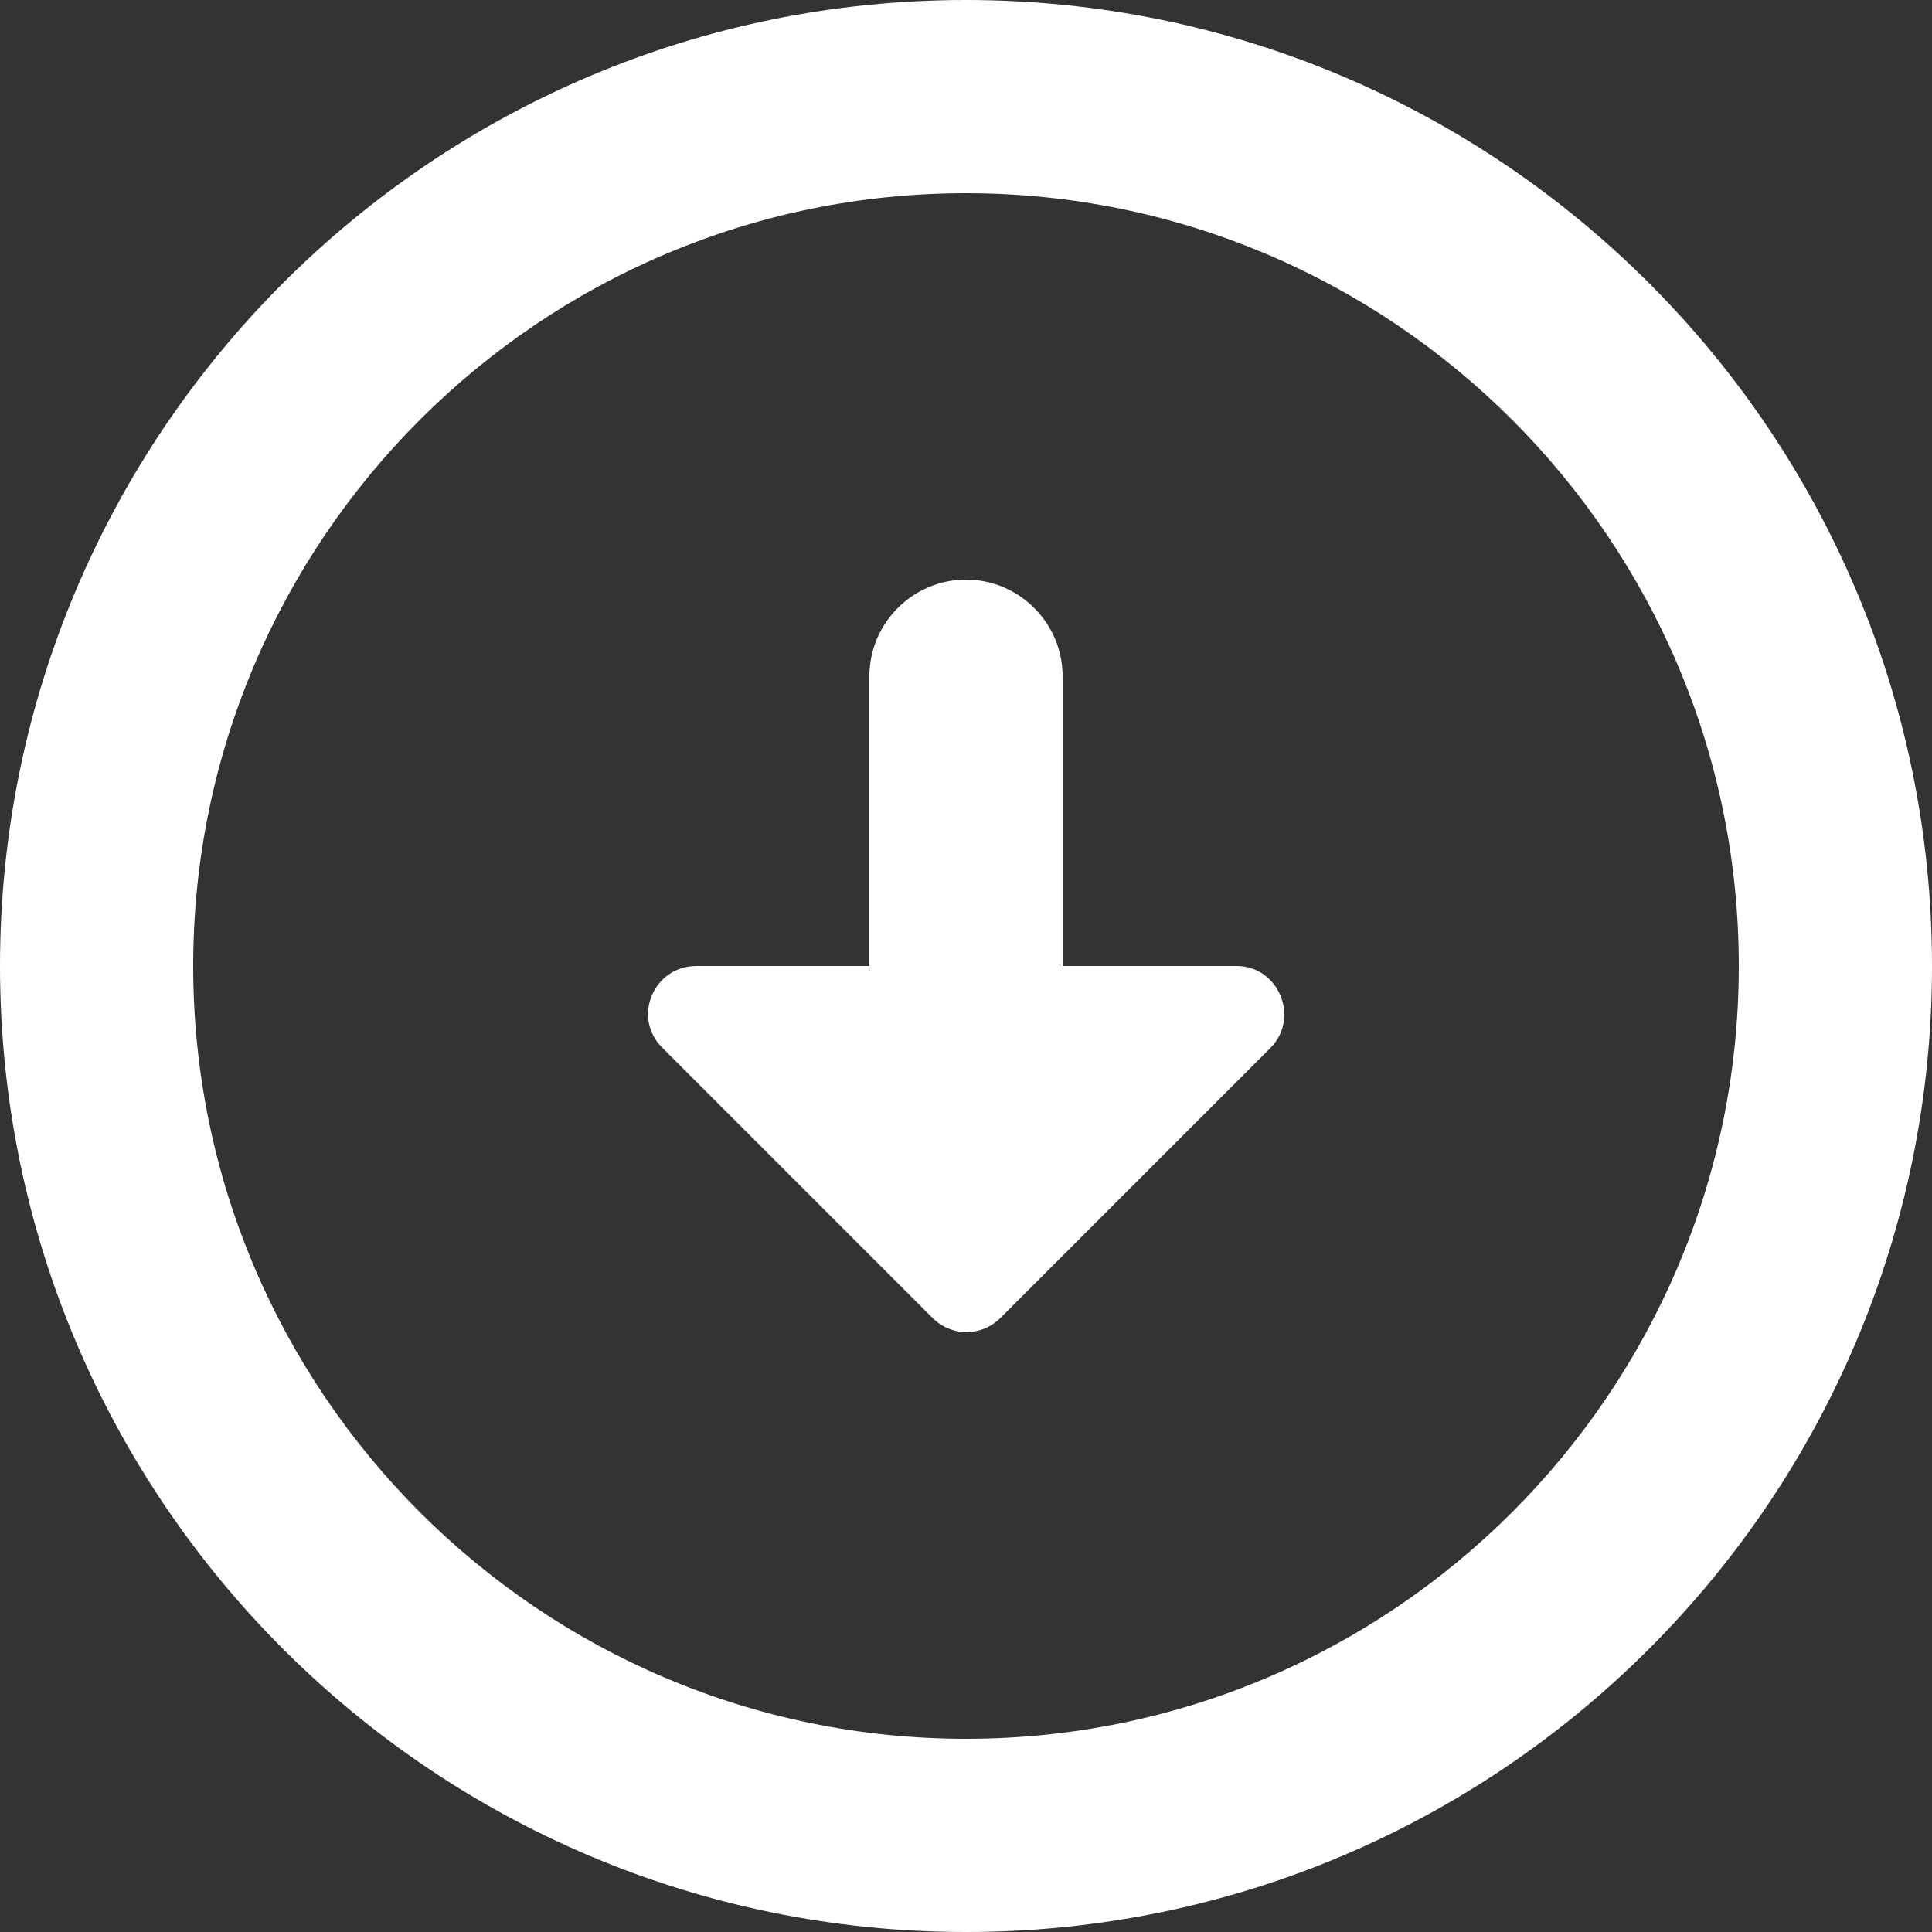 <svg width="50" height="50" viewBox="0 0 50 50" fill="none" xmlns="http://www.w3.org/2000/svg">
<rect x="0" y="0" width="50" height="50" fill="#333333" stroke="none"/>
<path d="M25 5C36.025 5 45 13.975 45 25C45 36.025 36.025 45 25 45C13.975 45 5 36.025 5 25C5 13.975 13.975 5 25 5ZM25 0C11.2 0 0 11.2 0 25C0 38.8 11.2 50 25 50C38.8 50 50 38.8 50 25C50 11.2 38.8 0 25 0ZM27.5 25V17.5C27.5 16.125 26.375 15 25 15C23.625 15 22.5 16.125 22.5 17.5V25H18.025C16.9 25 16.35 26.35 17.15 27.125L24.125 34.1C24.625 34.6 25.4 34.6 25.9 34.1L32.875 27.125C33.65 26.35 33.1 25 32 25H27.5V25Z" fill="white"/>
</svg>
